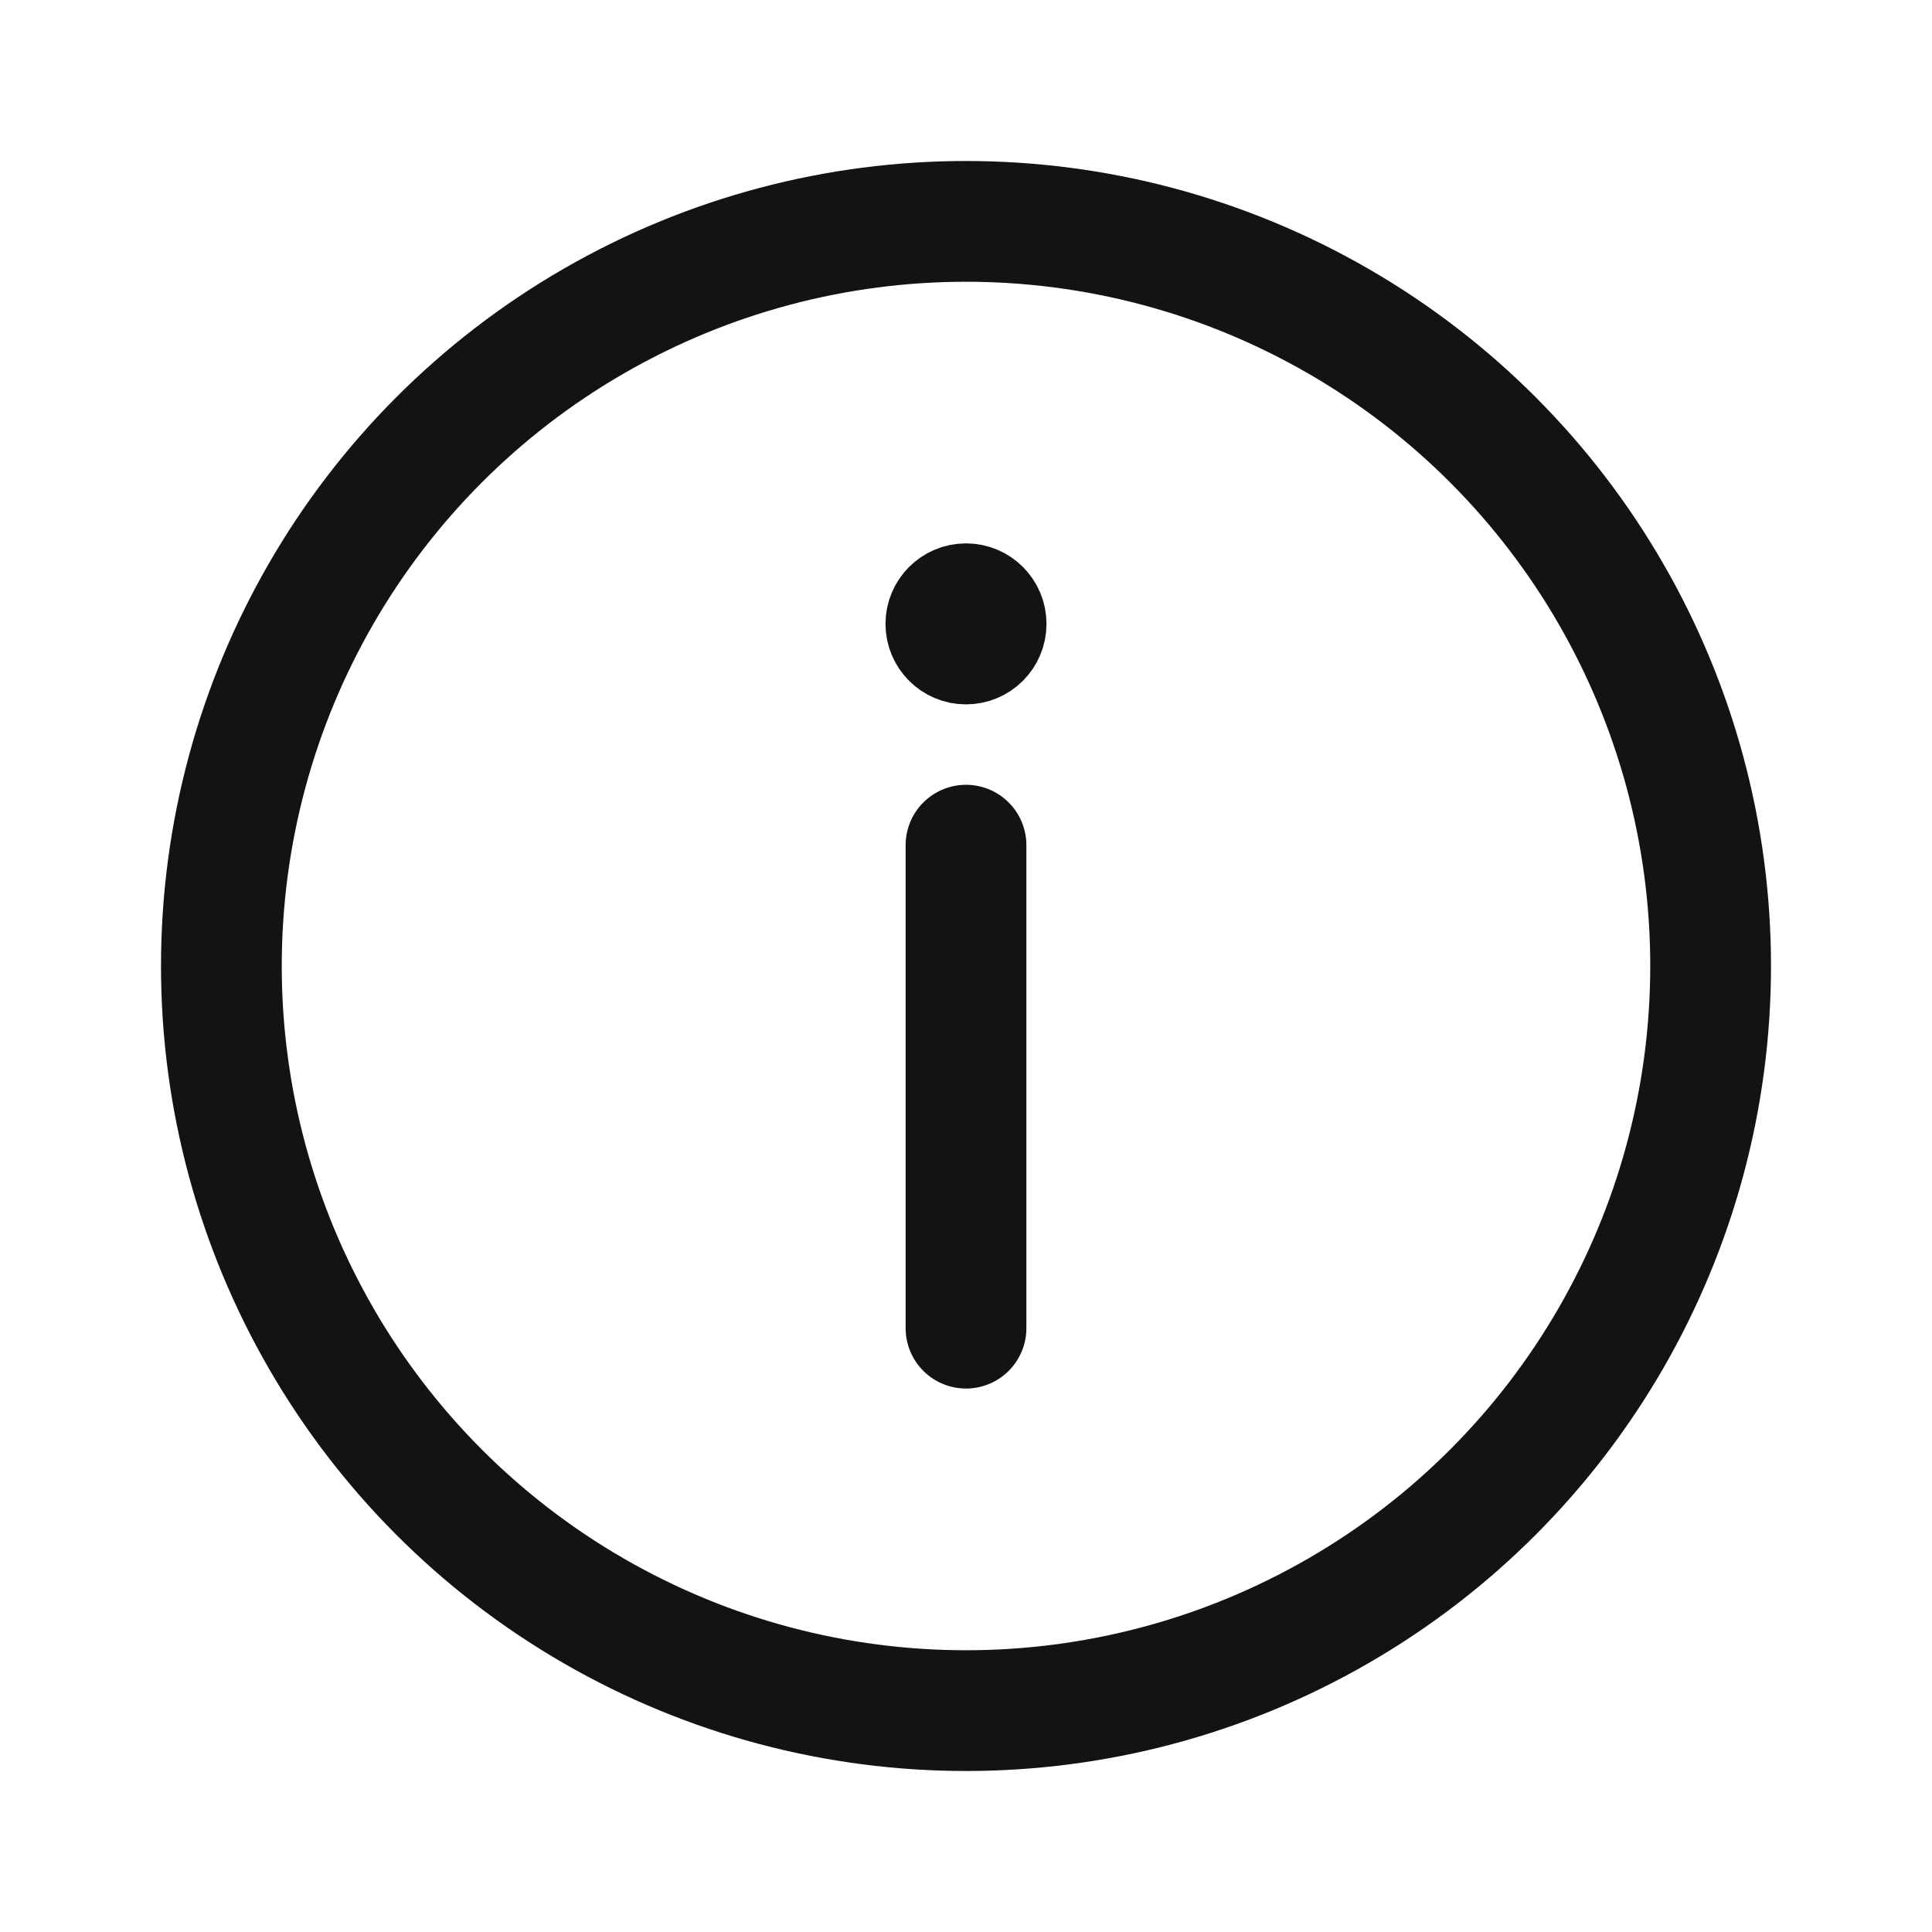 <svg id="icon_info_24" xmlns="http://www.w3.org/2000/svg" width="24" height="24" viewBox="0 0 24 24">
  <g id="타원_623" data-name="타원 623" transform="translate(3.5 3.5)" fill="none" stroke="#131313" stroke-width="1.5">
    <circle cx="8.5" cy="8.5" r="8.5" stroke="none"/>
    <circle cx="8.5" cy="8.5" r="9.25" fill="none"/>
  </g>
  <g id="그룹_2549" data-name="그룹 2549" transform="translate(-98 -958.25)">
    <g id="타원_624" data-name="타원 624" transform="translate(109 965)" fill="none" stroke="#131313" stroke-width="1">
      <circle cx="1" cy="1" r="1" stroke="none"/>
      <circle cx="1" cy="1" r="0.5" fill="none"/>
    </g>
  </g>
  <path id="패스_6128" data-name="패스 6128" d="M110,959.339v6" transform="translate(-98 -948.84)" fill="none" stroke="#131313" stroke-linecap="round" stroke-width="1.5"/>
  <rect id="사각형_569" data-name="사각형 569" width="24" height="24" fill="none"/>
</svg>
